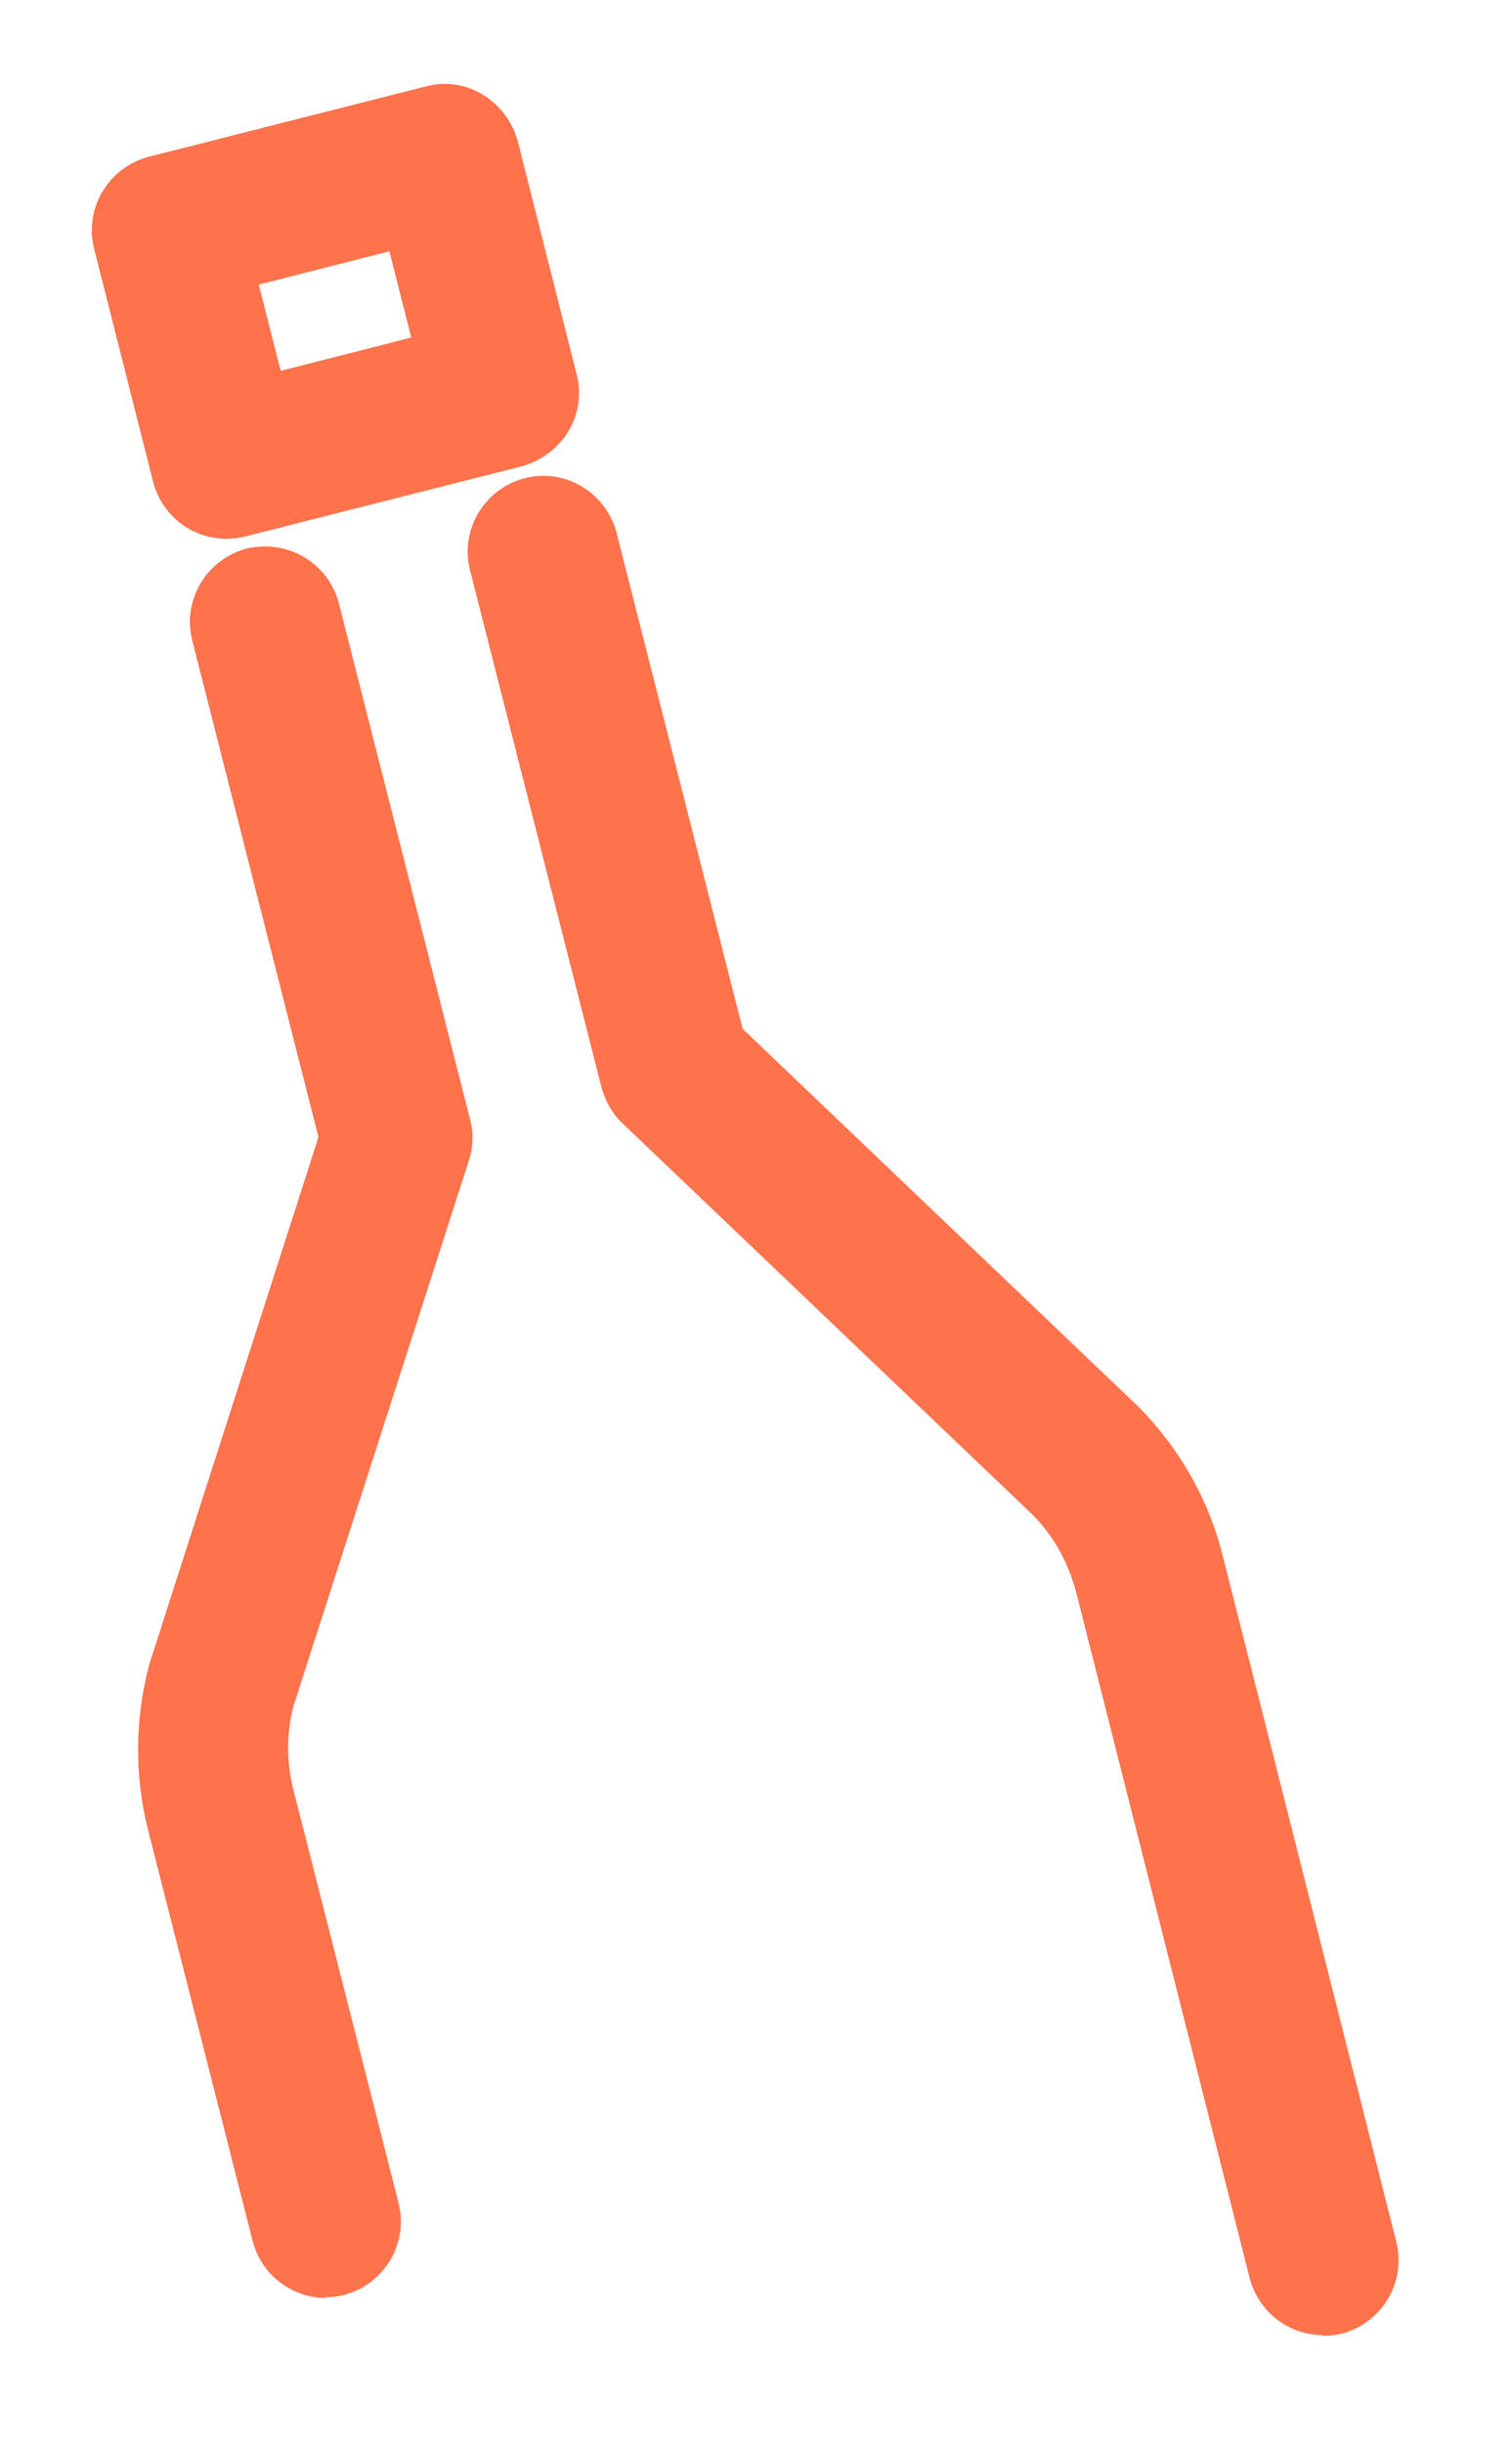 <svg width="13" height="21" viewBox="0 0 13 21" fill="none" xmlns="http://www.w3.org/2000/svg">
<path d="M11.375 20.062C11.083 20.062 10.823 19.867 10.745 19.574L9.253 13.681C9.188 13.434 9.065 13.206 8.889 13.024L5.353 9.652C5.262 9.567 5.204 9.457 5.171 9.34L4.042 4.902C3.951 4.551 4.165 4.2 4.509 4.109C4.86 4.018 5.21 4.232 5.301 4.577L6.385 8.839L9.804 12.101C10.155 12.465 10.395 12.894 10.512 13.362L12.004 19.256C12.095 19.607 11.881 19.958 11.537 20.049C11.485 20.062 11.427 20.068 11.375 20.068V20.062Z" fill="#FE724C"/>
<path d="M2.803 19.743C2.511 19.743 2.251 19.548 2.173 19.256L1.271 15.714C1.154 15.246 1.161 14.759 1.284 14.298L2.738 9.769L1.654 5.506C1.563 5.155 1.777 4.804 2.121 4.713C2.472 4.629 2.822 4.837 2.913 5.181L4.042 9.619C4.074 9.736 4.068 9.86 4.029 9.977L2.524 14.655C2.465 14.876 2.459 15.136 2.524 15.383L3.426 18.924C3.516 19.275 3.302 19.626 2.958 19.717C2.906 19.73 2.848 19.737 2.796 19.737L2.803 19.743Z" fill="#FE724C"/>
<path d="M1.946 4.629C1.654 4.629 1.394 4.434 1.317 4.141L0.81 2.14C0.72 1.789 0.934 1.438 1.278 1.347L3.659 0.743C3.828 0.697 4.003 0.723 4.152 0.814C4.302 0.905 4.405 1.048 4.451 1.211L4.957 3.212C5.002 3.381 4.976 3.557 4.886 3.706C4.795 3.855 4.652 3.959 4.49 4.005L2.108 4.609C2.056 4.622 1.998 4.629 1.946 4.629ZM2.225 2.445L2.413 3.186L3.536 2.9L3.348 2.159L2.225 2.445Z" fill="#FE724C"/>
</svg>
